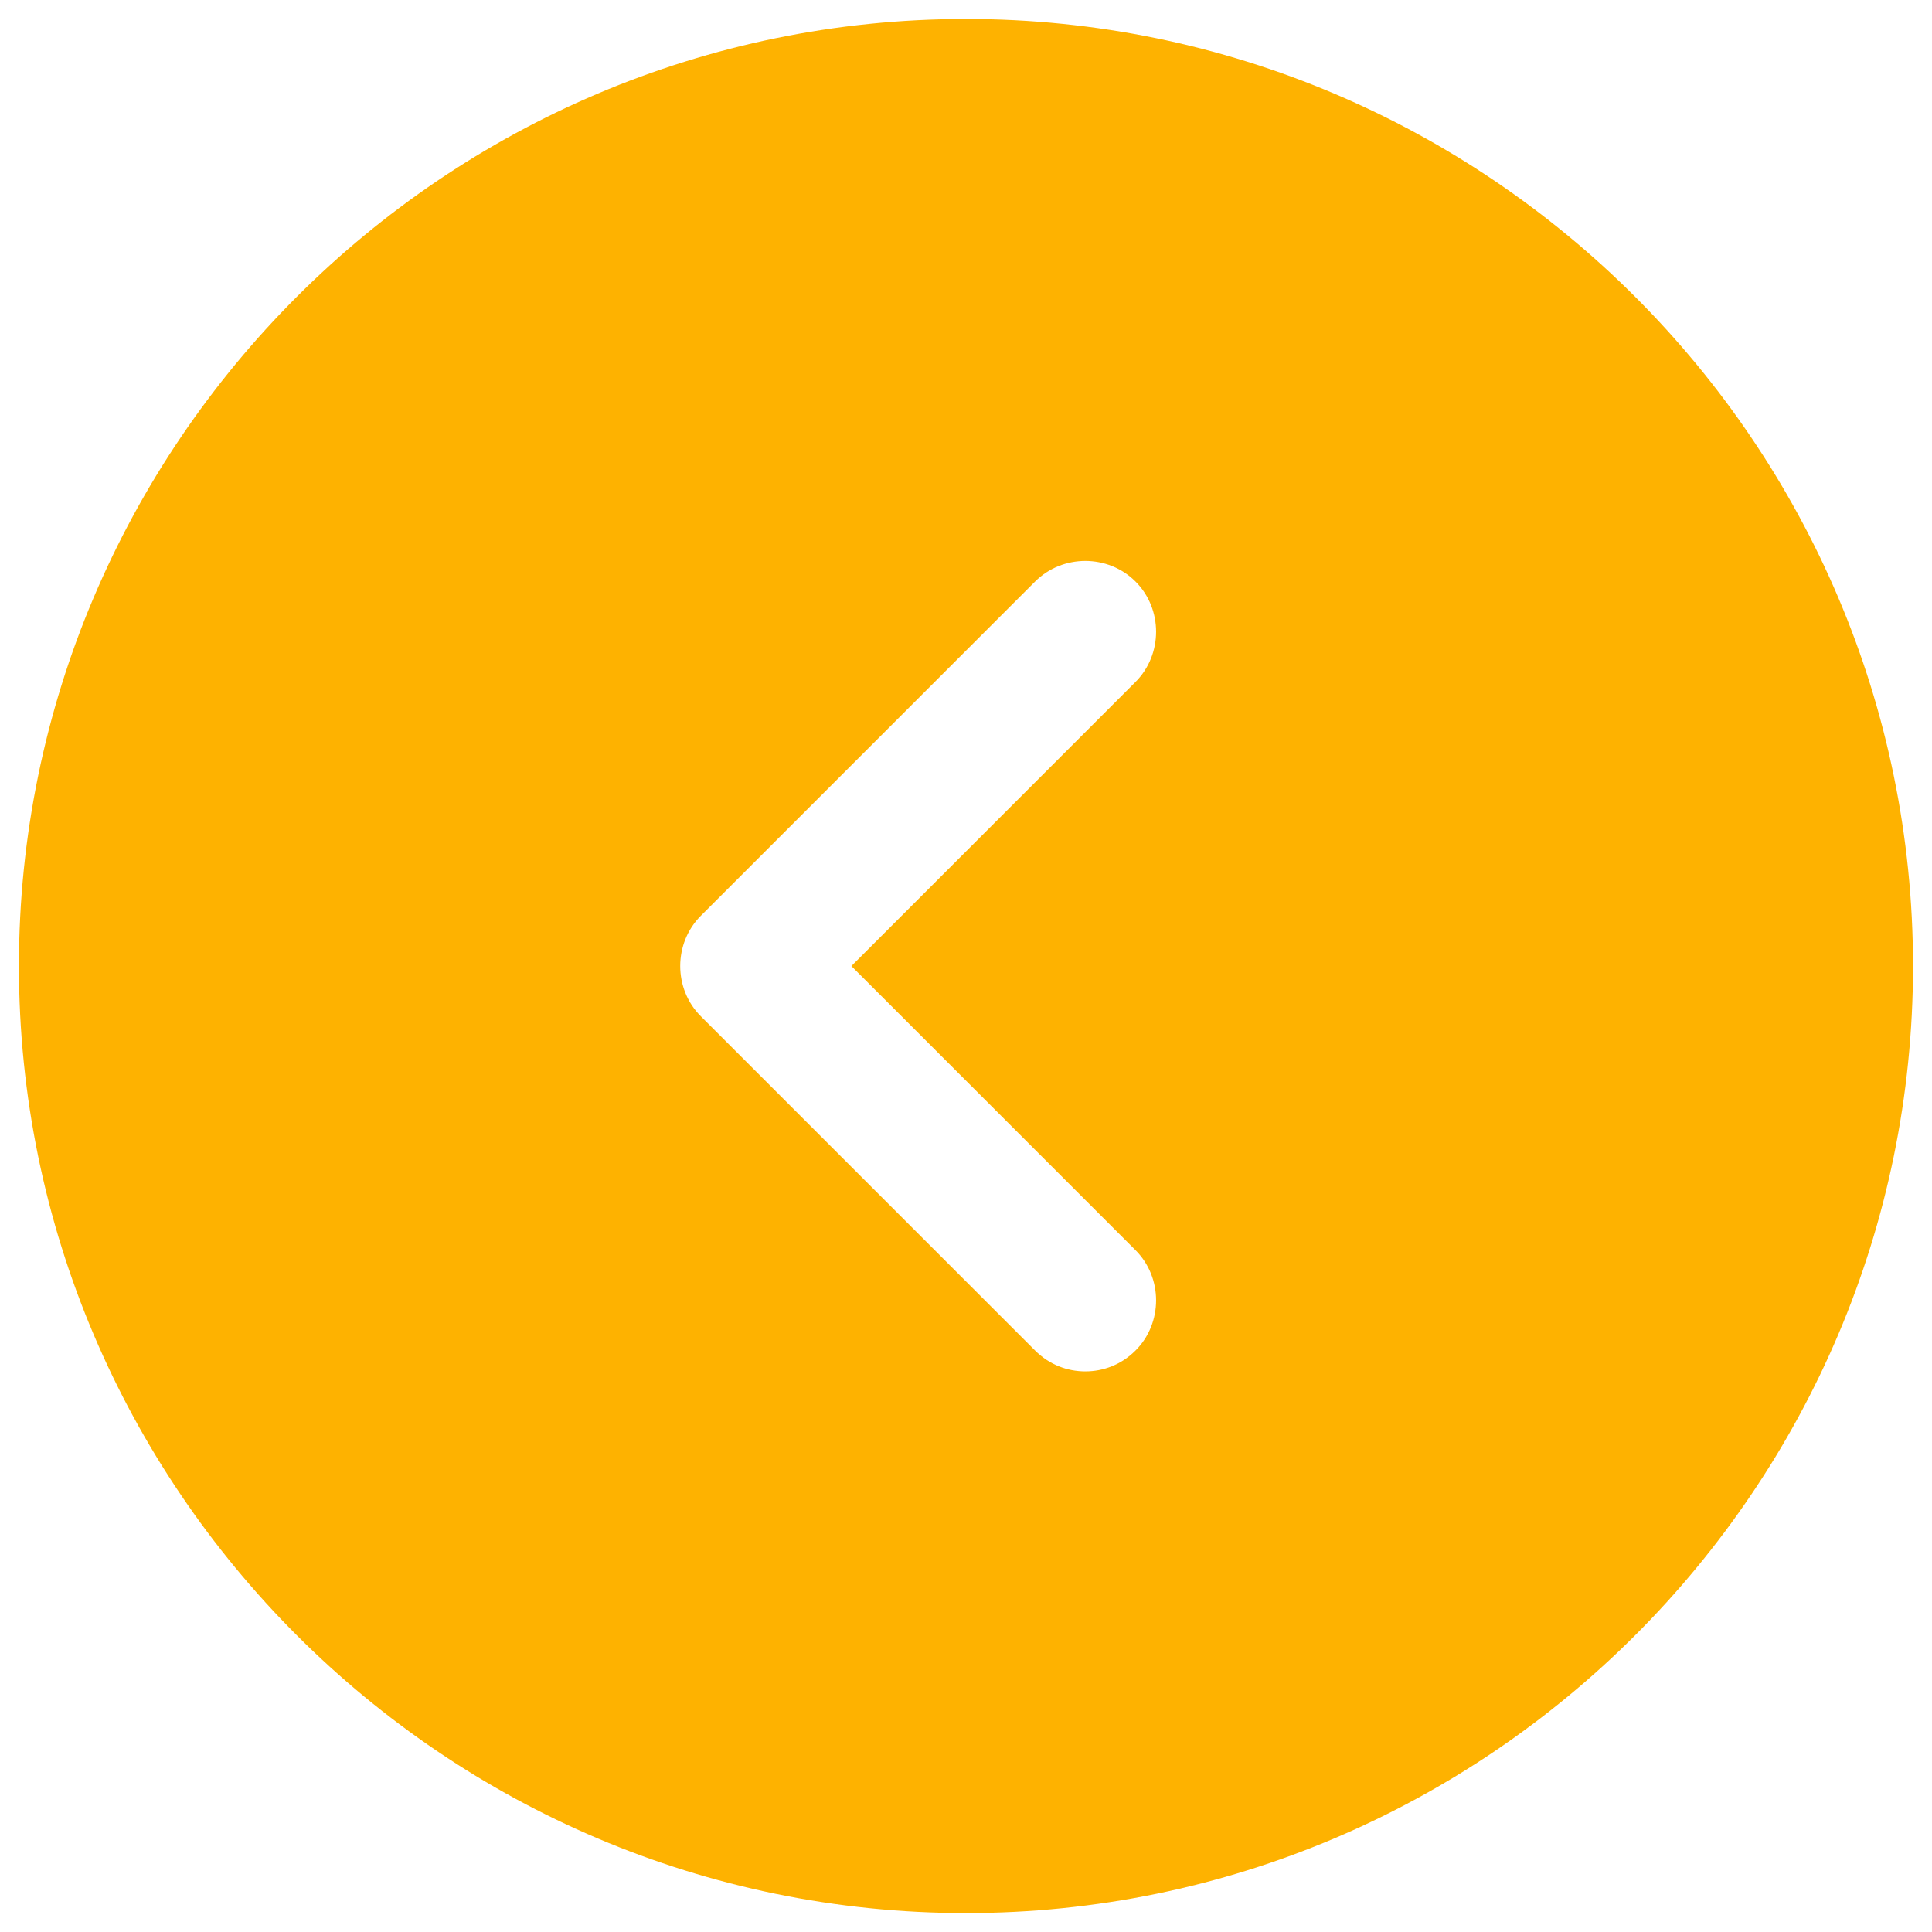 <svg width="34" height="34" viewBox="0 0 34 34" fill="none" xmlns="http://www.w3.org/2000/svg">
<path d="M17 0.334C7.816 0.334 0.333 7.817 0.333 17.001C0.333 26.184 7.816 33.667 17 33.667C26.183 33.667 33.666 26.184 33.666 17.001C33.666 7.817 26.183 0.334 17 0.334ZM19.983 22.001C20.466 22.484 20.466 23.284 19.983 23.767C19.733 24.017 19.416 24.134 19.1 24.134C18.783 24.134 18.466 24.017 18.216 23.767L12.333 17.884C11.85 17.401 11.85 16.601 12.333 16.117L18.216 10.234C18.7 9.751 19.5 9.751 19.983 10.234C20.466 10.717 20.466 11.517 19.983 12.001L14.983 17.001L19.983 22.001Z" fill="#FEB200"/>
</svg>

